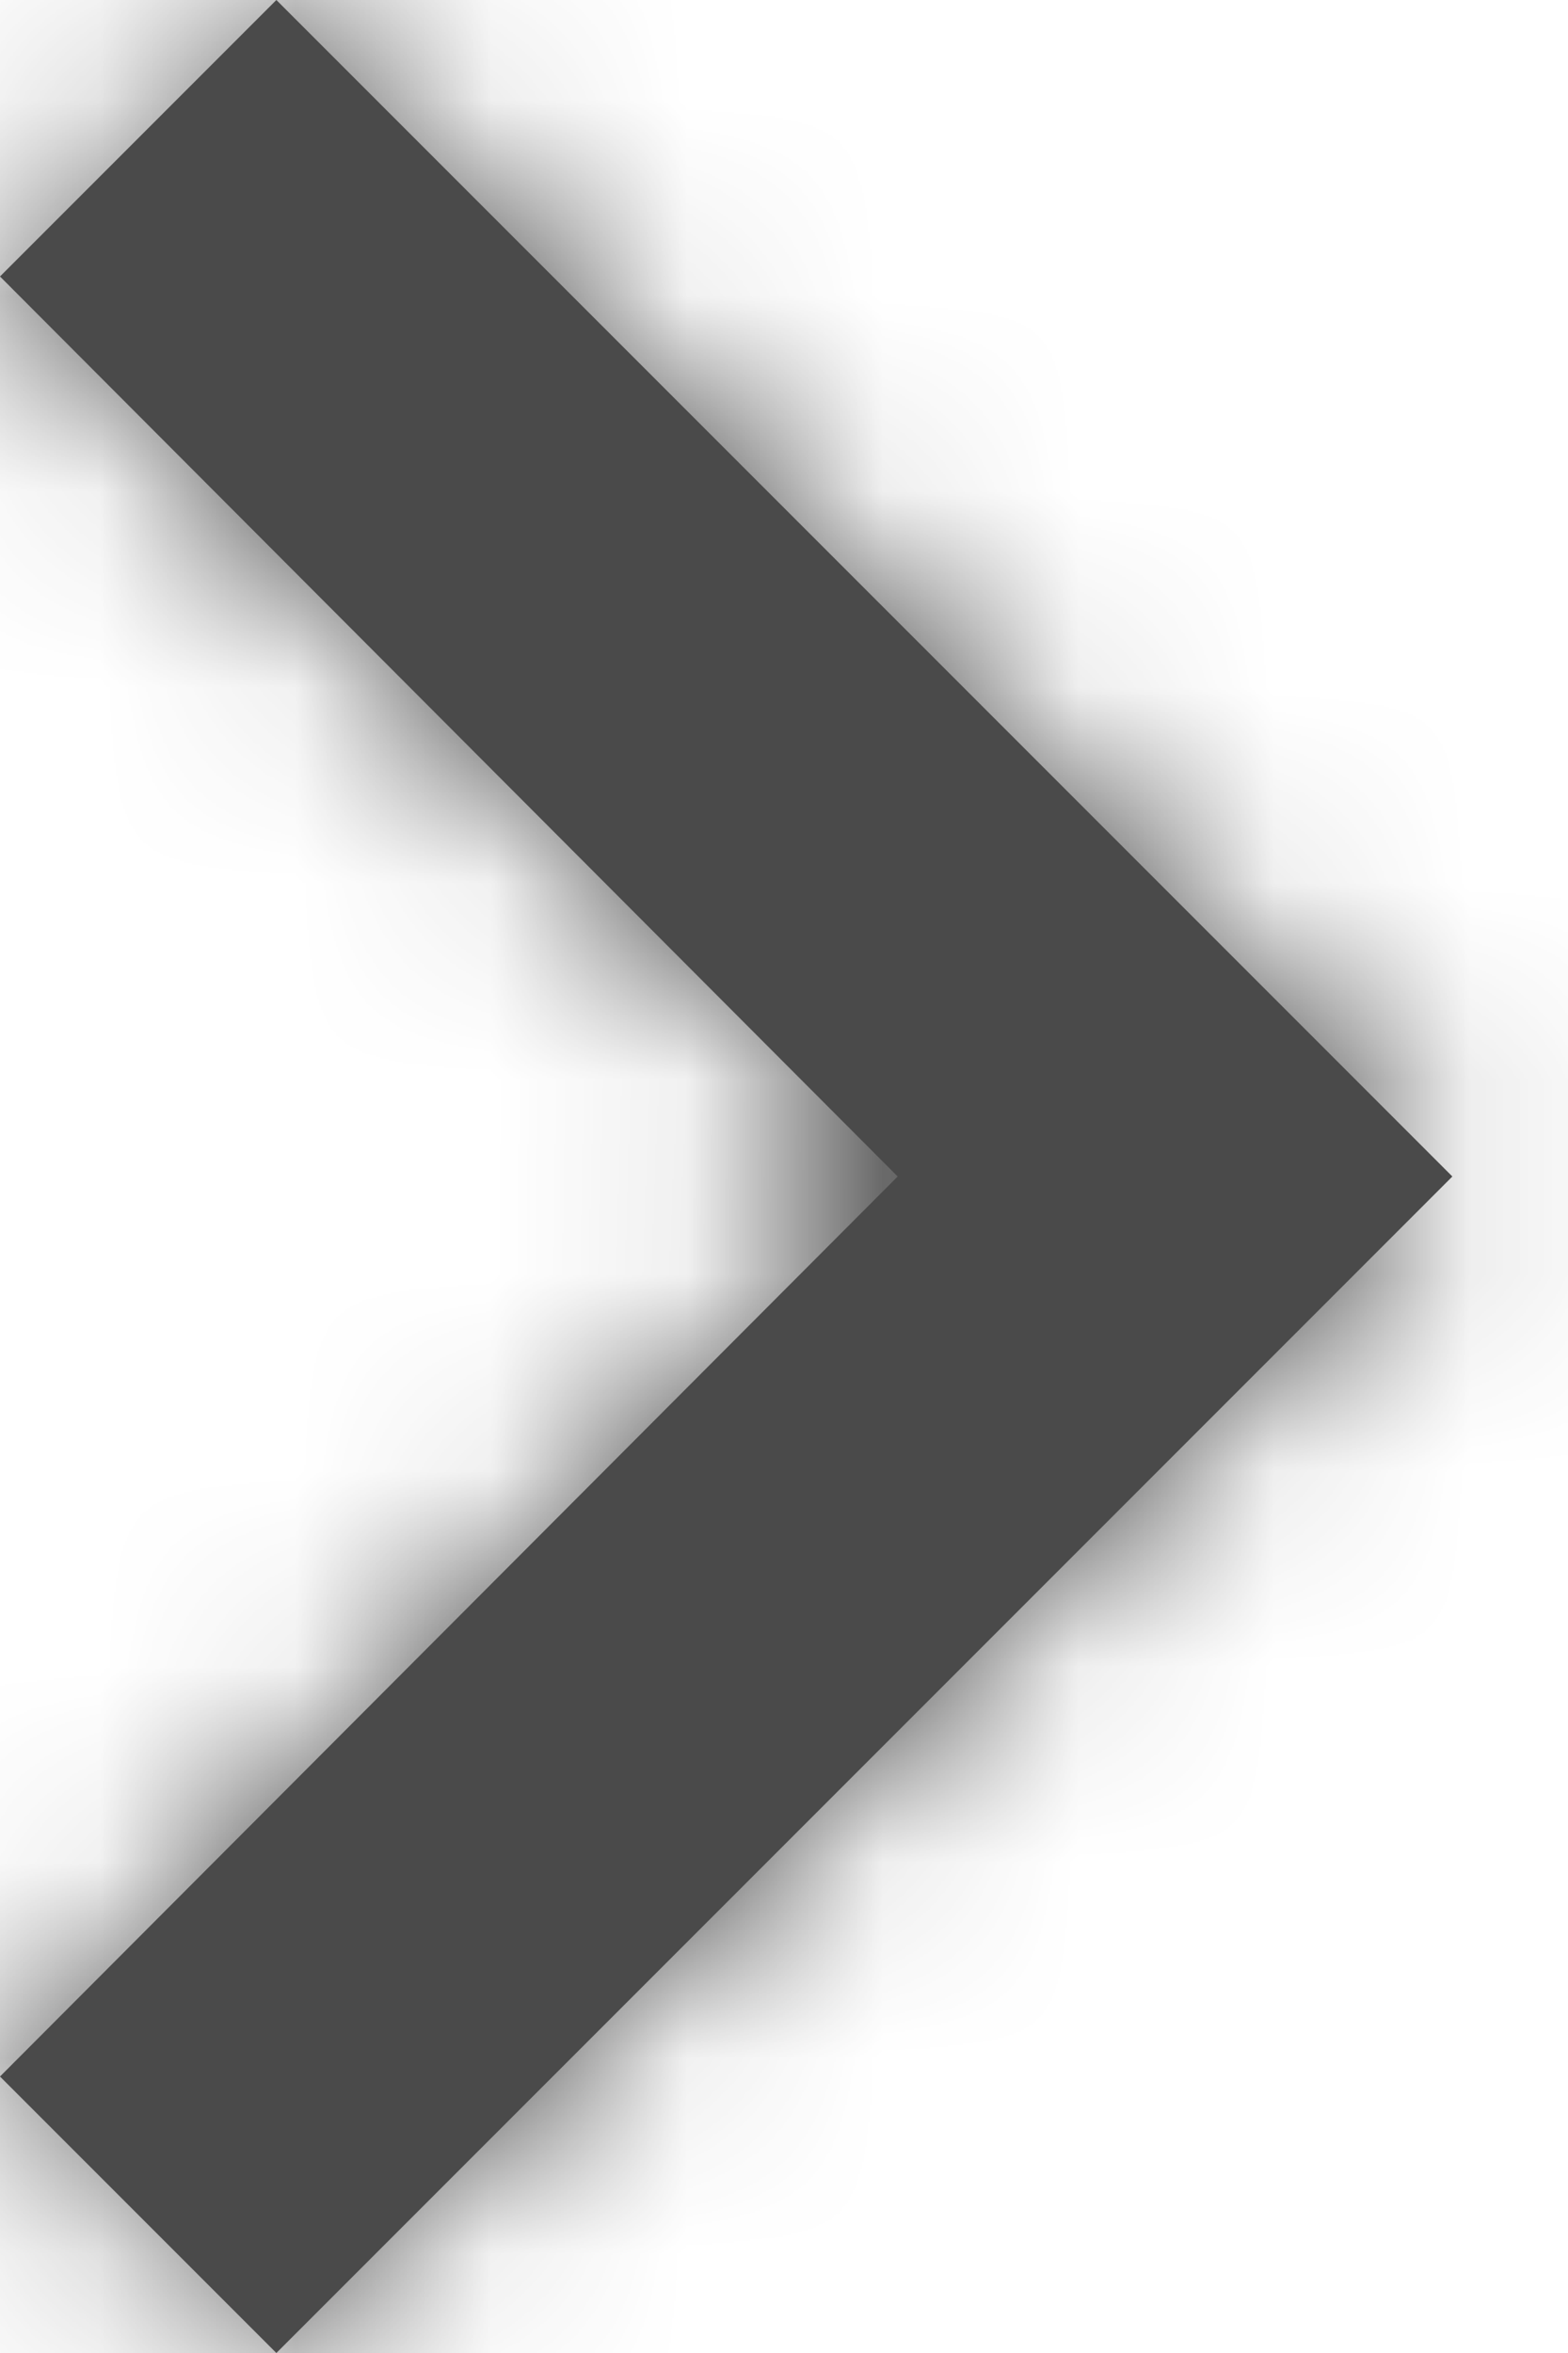 <?xml version="1.0" encoding="UTF-8"?>
<svg width="8px" height="12px" viewBox="0 0 8 12" version="1.1" xmlns="http://www.w3.org/2000/svg" xmlns:xlink="http://www.w3.org/1999/xlink">
    <!-- Generator: Sketch 46.2 (44496) - http://www.bohemiancoding.com/sketch -->
    <title>direction-right-active</title>
    <desc>Created with Sketch.</desc>
    <defs>
        <polygon id="path-1" points="8 16.59 12.58 12 8 7.41 9.41 6 15.41 12 9.41 18"></polygon>
    </defs>
    <g id="HOME-&amp;-ABOUT" stroke="none" stroke-width="1" fill="none" fill-rule="evenodd">
        <g id="D---00-Home" transform="translate(-1345, -1603)">
            <g id="PROJECTS" transform="translate(0, 1202)">
                <g id="Icon/Direction-Right" transform="translate(1337, 395)">
                    <g id="Colors/Green">
                        <mask id="mask-2" fill="white">
                            <use xlink:href="#path-1"></use>
                        </mask>
                        <use id="Shape" fill="#4A4A4A" fill-rule="nonzero" xlink:href="#path-1"></use>
                        <g mask="url(#mask-2)" id="Rectangle" fill="#4A4A4A">
                            <rect x="0" y="0" width="24" height="24"></rect>
                        </g>
                    </g>
                </g>
            </g>
        </g>
    </g>
</svg>
